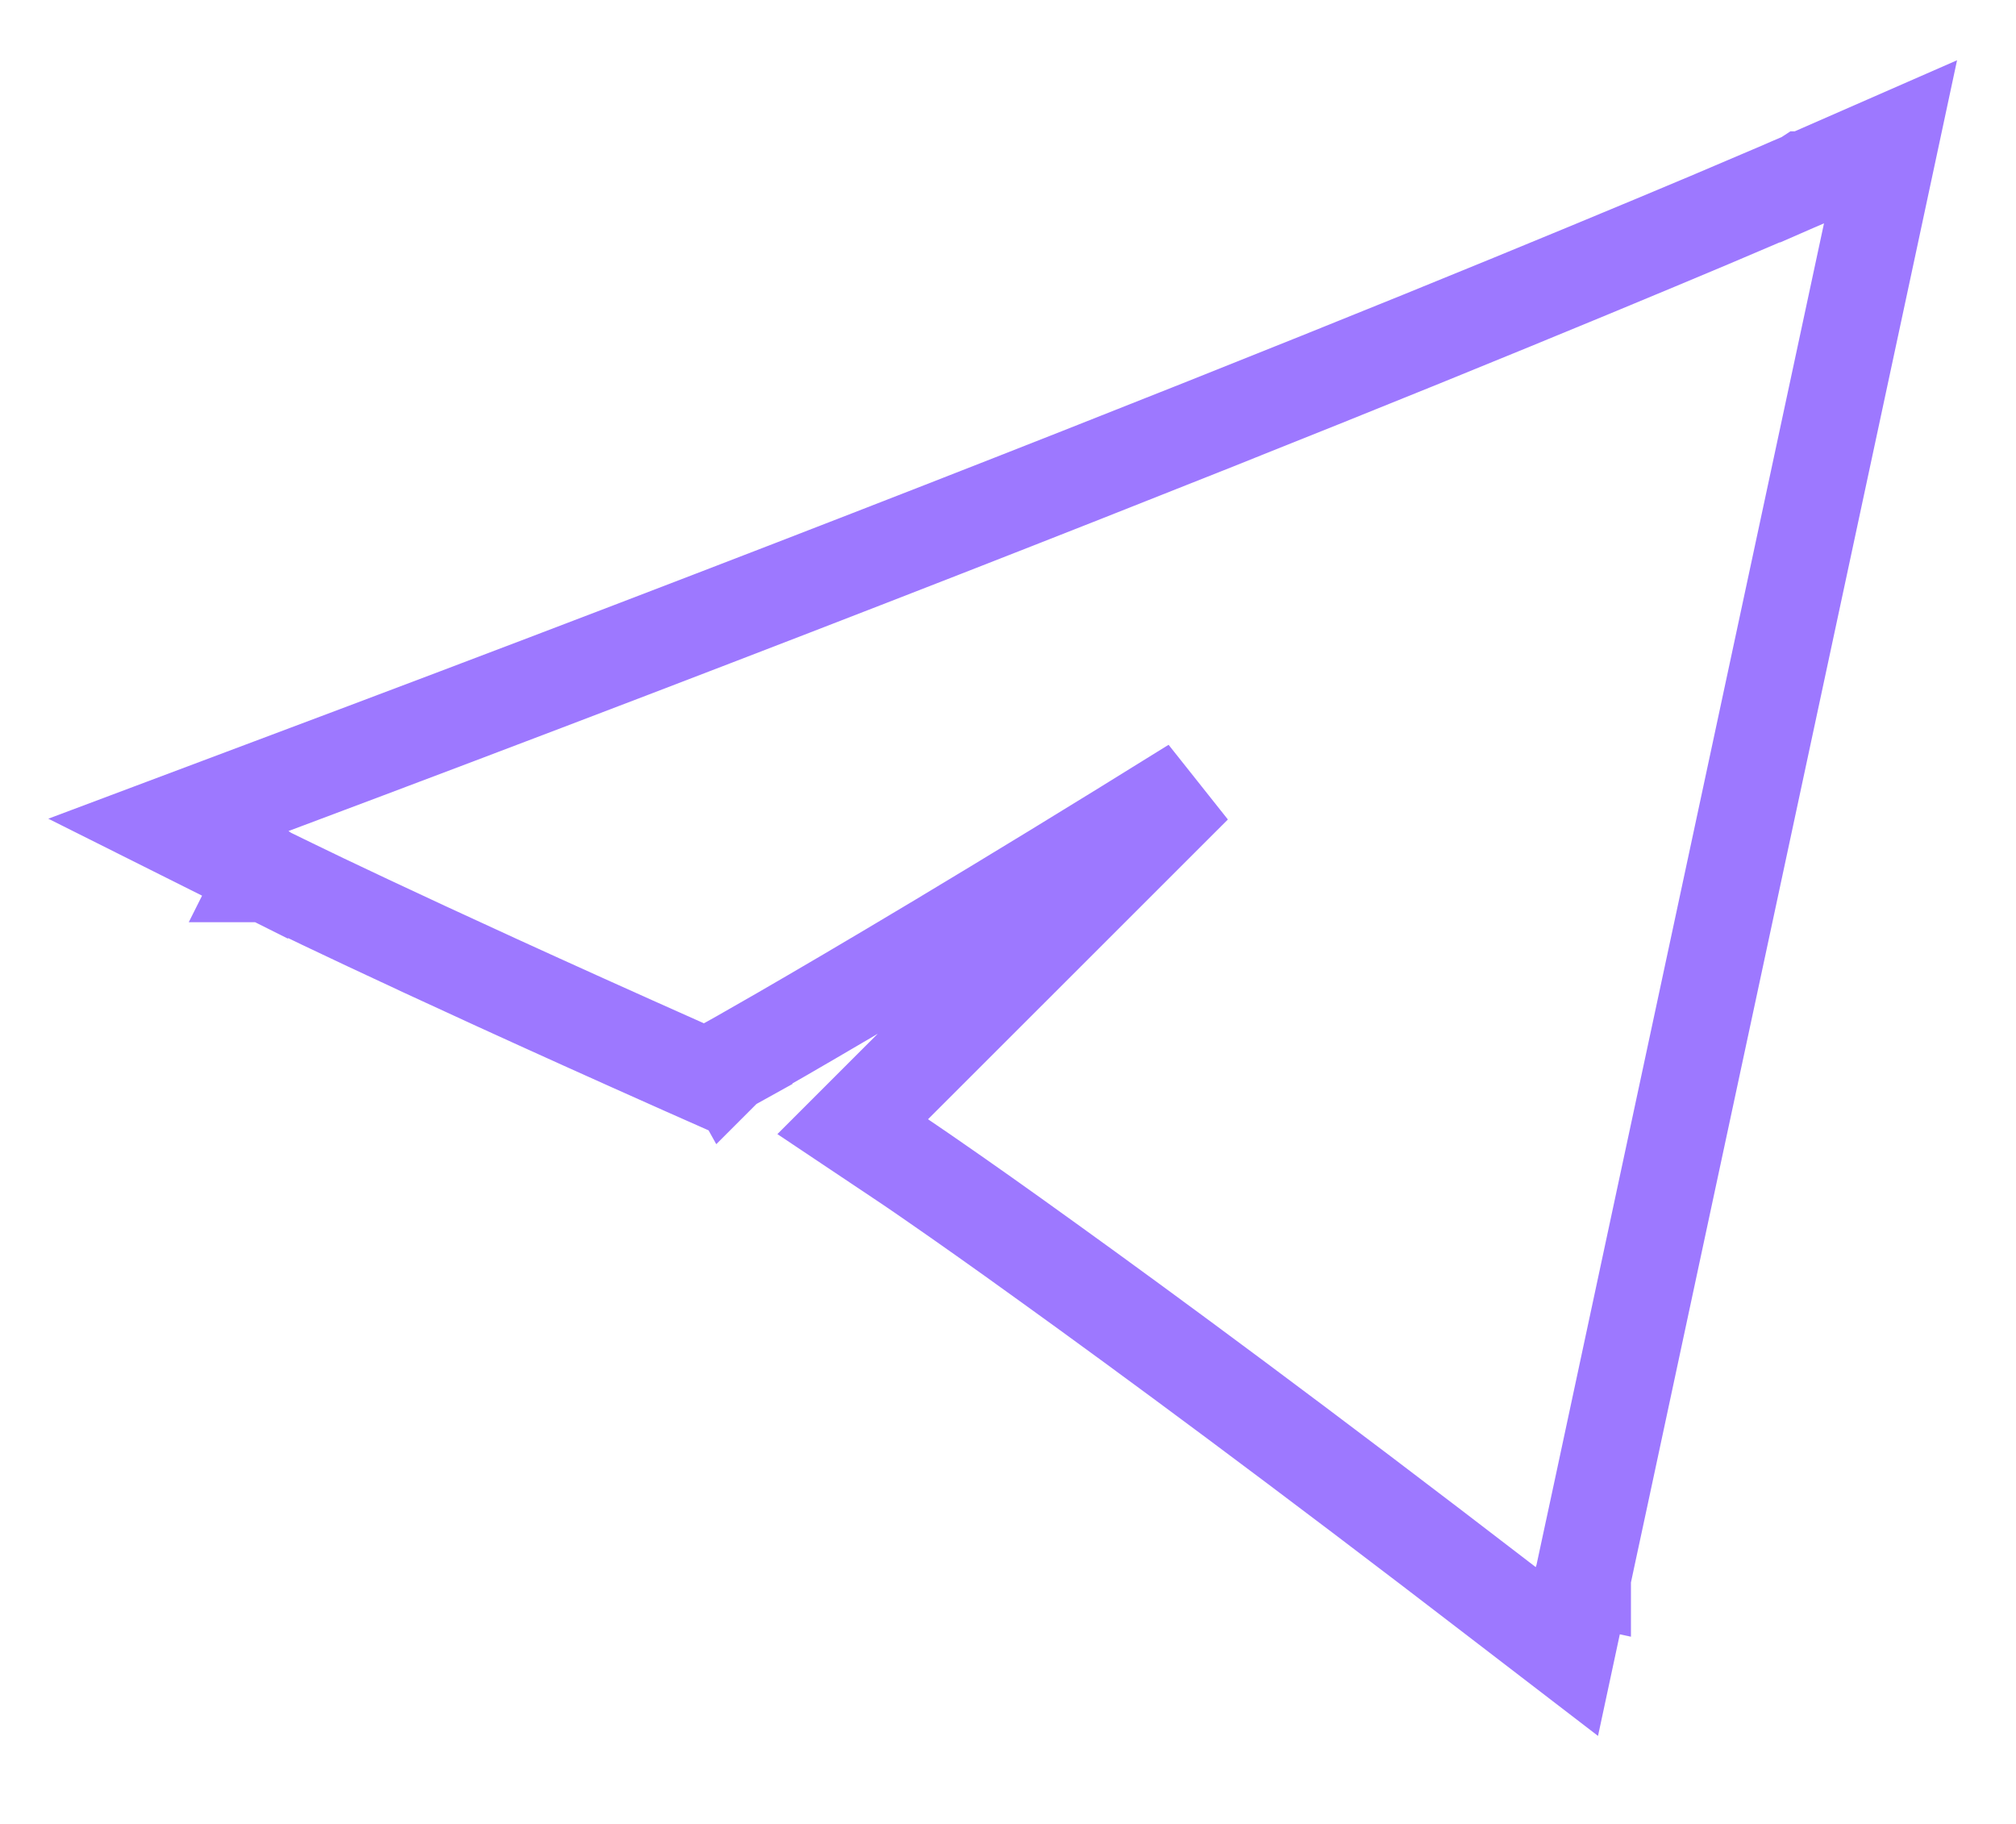 <svg width="21" height="19" viewBox="0 0 21 19" fill="none" xmlns="http://www.w3.org/2000/svg">
<path d="M2.824 8.191L1.751 8.594L2.776 9.107L3 8.66L2.776 9.107L2.776 9.107L2.777 9.107L2.778 9.107L2.781 9.109L2.793 9.115L2.842 9.139C2.886 9.161 2.95 9.192 3.037 9.234C3.211 9.319 3.473 9.445 3.829 9.612C4.541 9.947 5.627 10.448 7.13 11.117L7.358 11.218L7.576 11.097L7.333 10.66C7.576 11.097 7.576 11.097 7.576 11.097L7.576 11.097L7.577 11.096L7.579 11.095L7.586 11.091L7.613 11.076C7.637 11.063 7.673 11.043 7.72 11.016C7.814 10.963 7.955 10.882 8.141 10.775C8.513 10.56 9.067 10.236 9.799 9.797C10.512 9.369 11.393 8.833 12.437 8.183L9.313 11.306L8.882 11.737L9.389 12.076L9.389 12.076L9.389 12.076L9.39 12.076L9.39 12.076L9.394 12.079L9.411 12.09L9.48 12.137C9.542 12.179 9.636 12.243 9.762 12.331C10.015 12.506 10.398 12.775 10.916 13.149C11.953 13.895 13.533 15.059 15.695 16.723L16.323 17.205L16.489 16.431L16 16.326L16.489 16.431L16.489 16.431L16.489 16.43L16.49 16.427L16.492 16.417L16.501 16.376L16.536 16.212L16.677 15.556L17.239 12.931L19.489 2.431L19.693 1.477L18.8 1.868L19 2.326L18.8 1.868L18.799 1.868L18.799 1.868L18.796 1.87L18.785 1.875L18.739 1.895C18.697 1.912 18.635 1.939 18.553 1.975C18.387 2.046 18.138 2.152 17.806 2.293C17.141 2.573 16.143 2.989 14.812 3.53C12.149 4.611 8.153 6.193 2.824 8.191Z" stroke="#9D78FF"/>
</svg>
